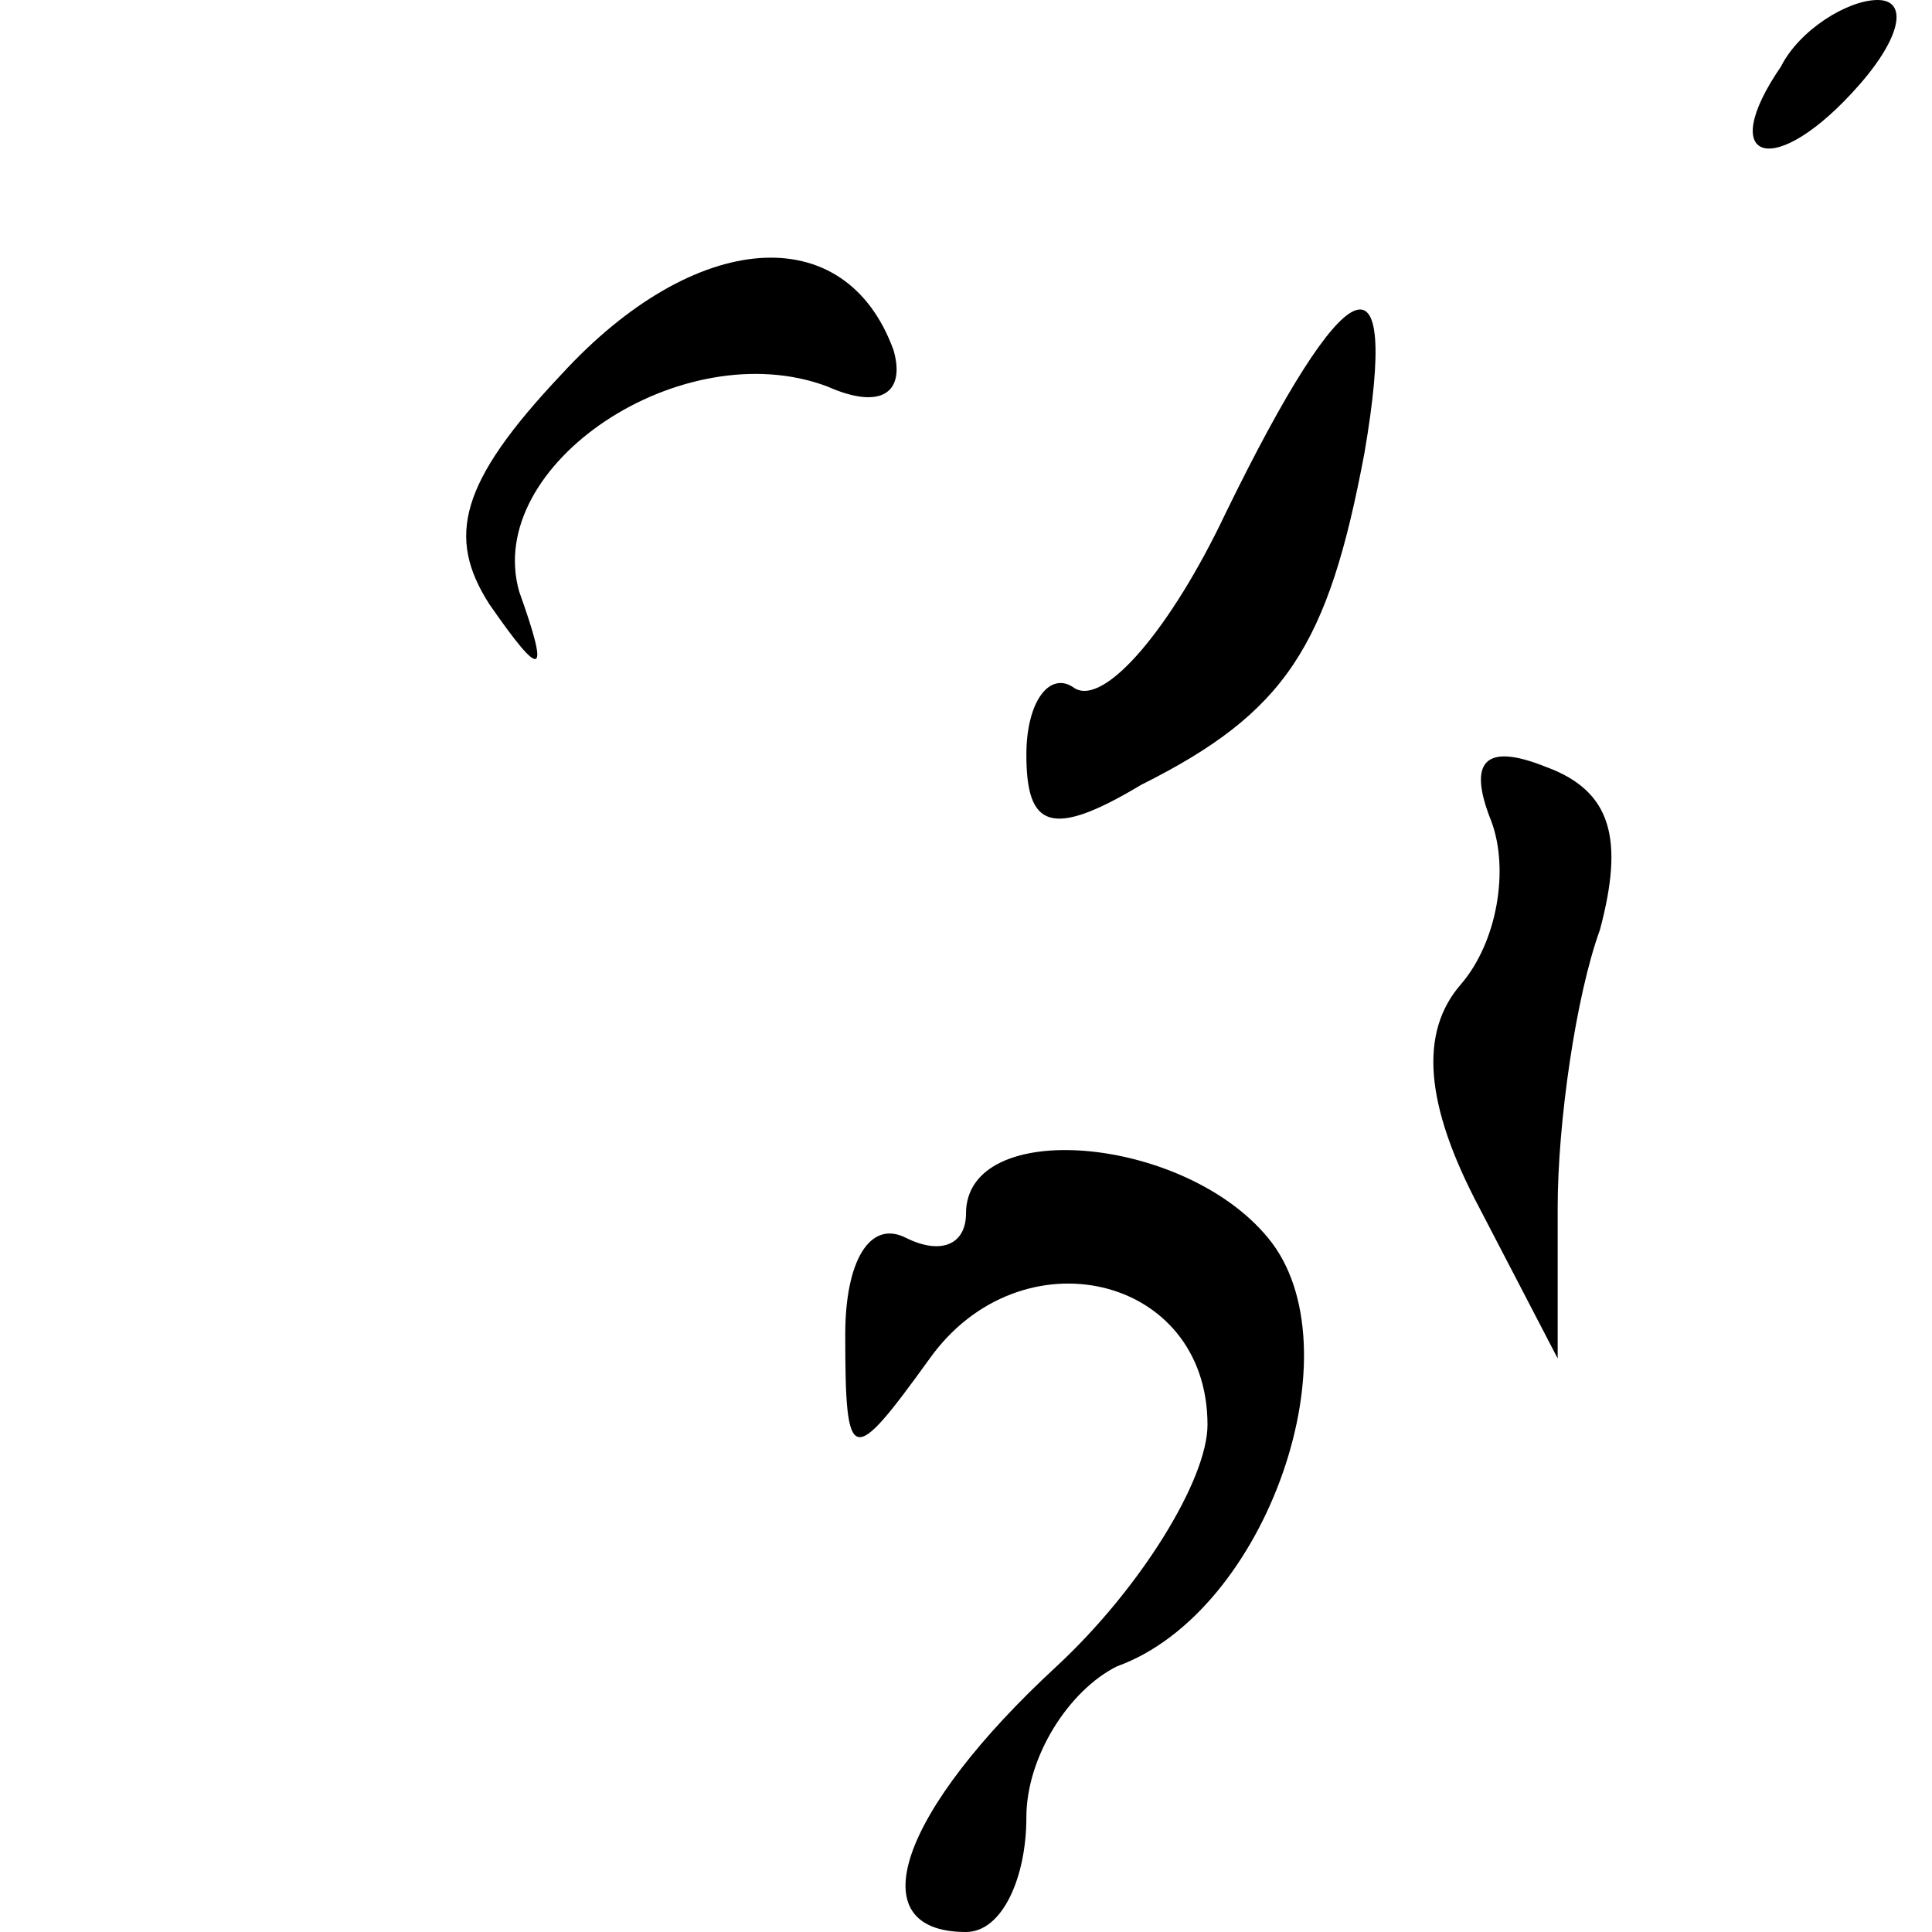 <?xml version="1.0" standalone="no"?>
<!DOCTYPE svg PUBLIC "-//W3C//DTD SVG 20010904//EN"
 "http://www.w3.org/TR/2001/REC-SVG-20010904/DTD/svg10.dtd">
<svg version="1.0" xmlns="http://www.w3.org/2000/svg"
 width="32pt" height="32pt" viewBox="0 0 32 32"
 preserveAspectRatio="xMidYMid meet">
<g transform="translate(0,32) scale(0.1,-0.1)"
fill="#000000" stroke="none">
<path fill="#000000" stroke="none" d="M295 309 c-11 -16 -1 -19 13 -3 7 8 8
14 3 14 -5 0 -13 -5 -16 -11z"/>
<path fill="#000000" stroke="none" d="M93 258 c-17 -18 -19 -27 -12 -38 9
-13 10 -12 5 2 -6 21 27 43 51 34 9 -4 13 -1 11 6 -8 22 -33 20 -55 -4z"/>
<path fill="#000000" stroke="none" d="M203 235 c-9 -19 -20 -32 -25 -29 -4 3
-8 -2 -8 -11 0 -12 4 -14 19 -5 24 12 31 23 37 55 6 35 -3 31 -23 -10z"/>
<path fill="#000000" stroke="none" d="M247 184 c3 -8 1 -20 -5 -27 -7 -8 -6
-20 3 -37 l13 -25 0 25 c0 14 3 35 7 46 4 15 2 23 -9 27 -10 4 -13 1 -9 -9z"/>
<path fill="#000000" stroke="none" d="M160 119 c0 -5 -4 -7 -10 -4 -6 3 -10
-4 -10 -16 0 -22 1 -22 14 -4 15 21 46 14 46 -11 0 -9 -11 -27 -25 -40 -26
-24 -33 -44 -15 -44 6 0 10 9 10 19 0 10 7 21 15 25 25 9 40 53 25 71 -14 17
-50 20 -50 4z"/>
</g>
</svg>
